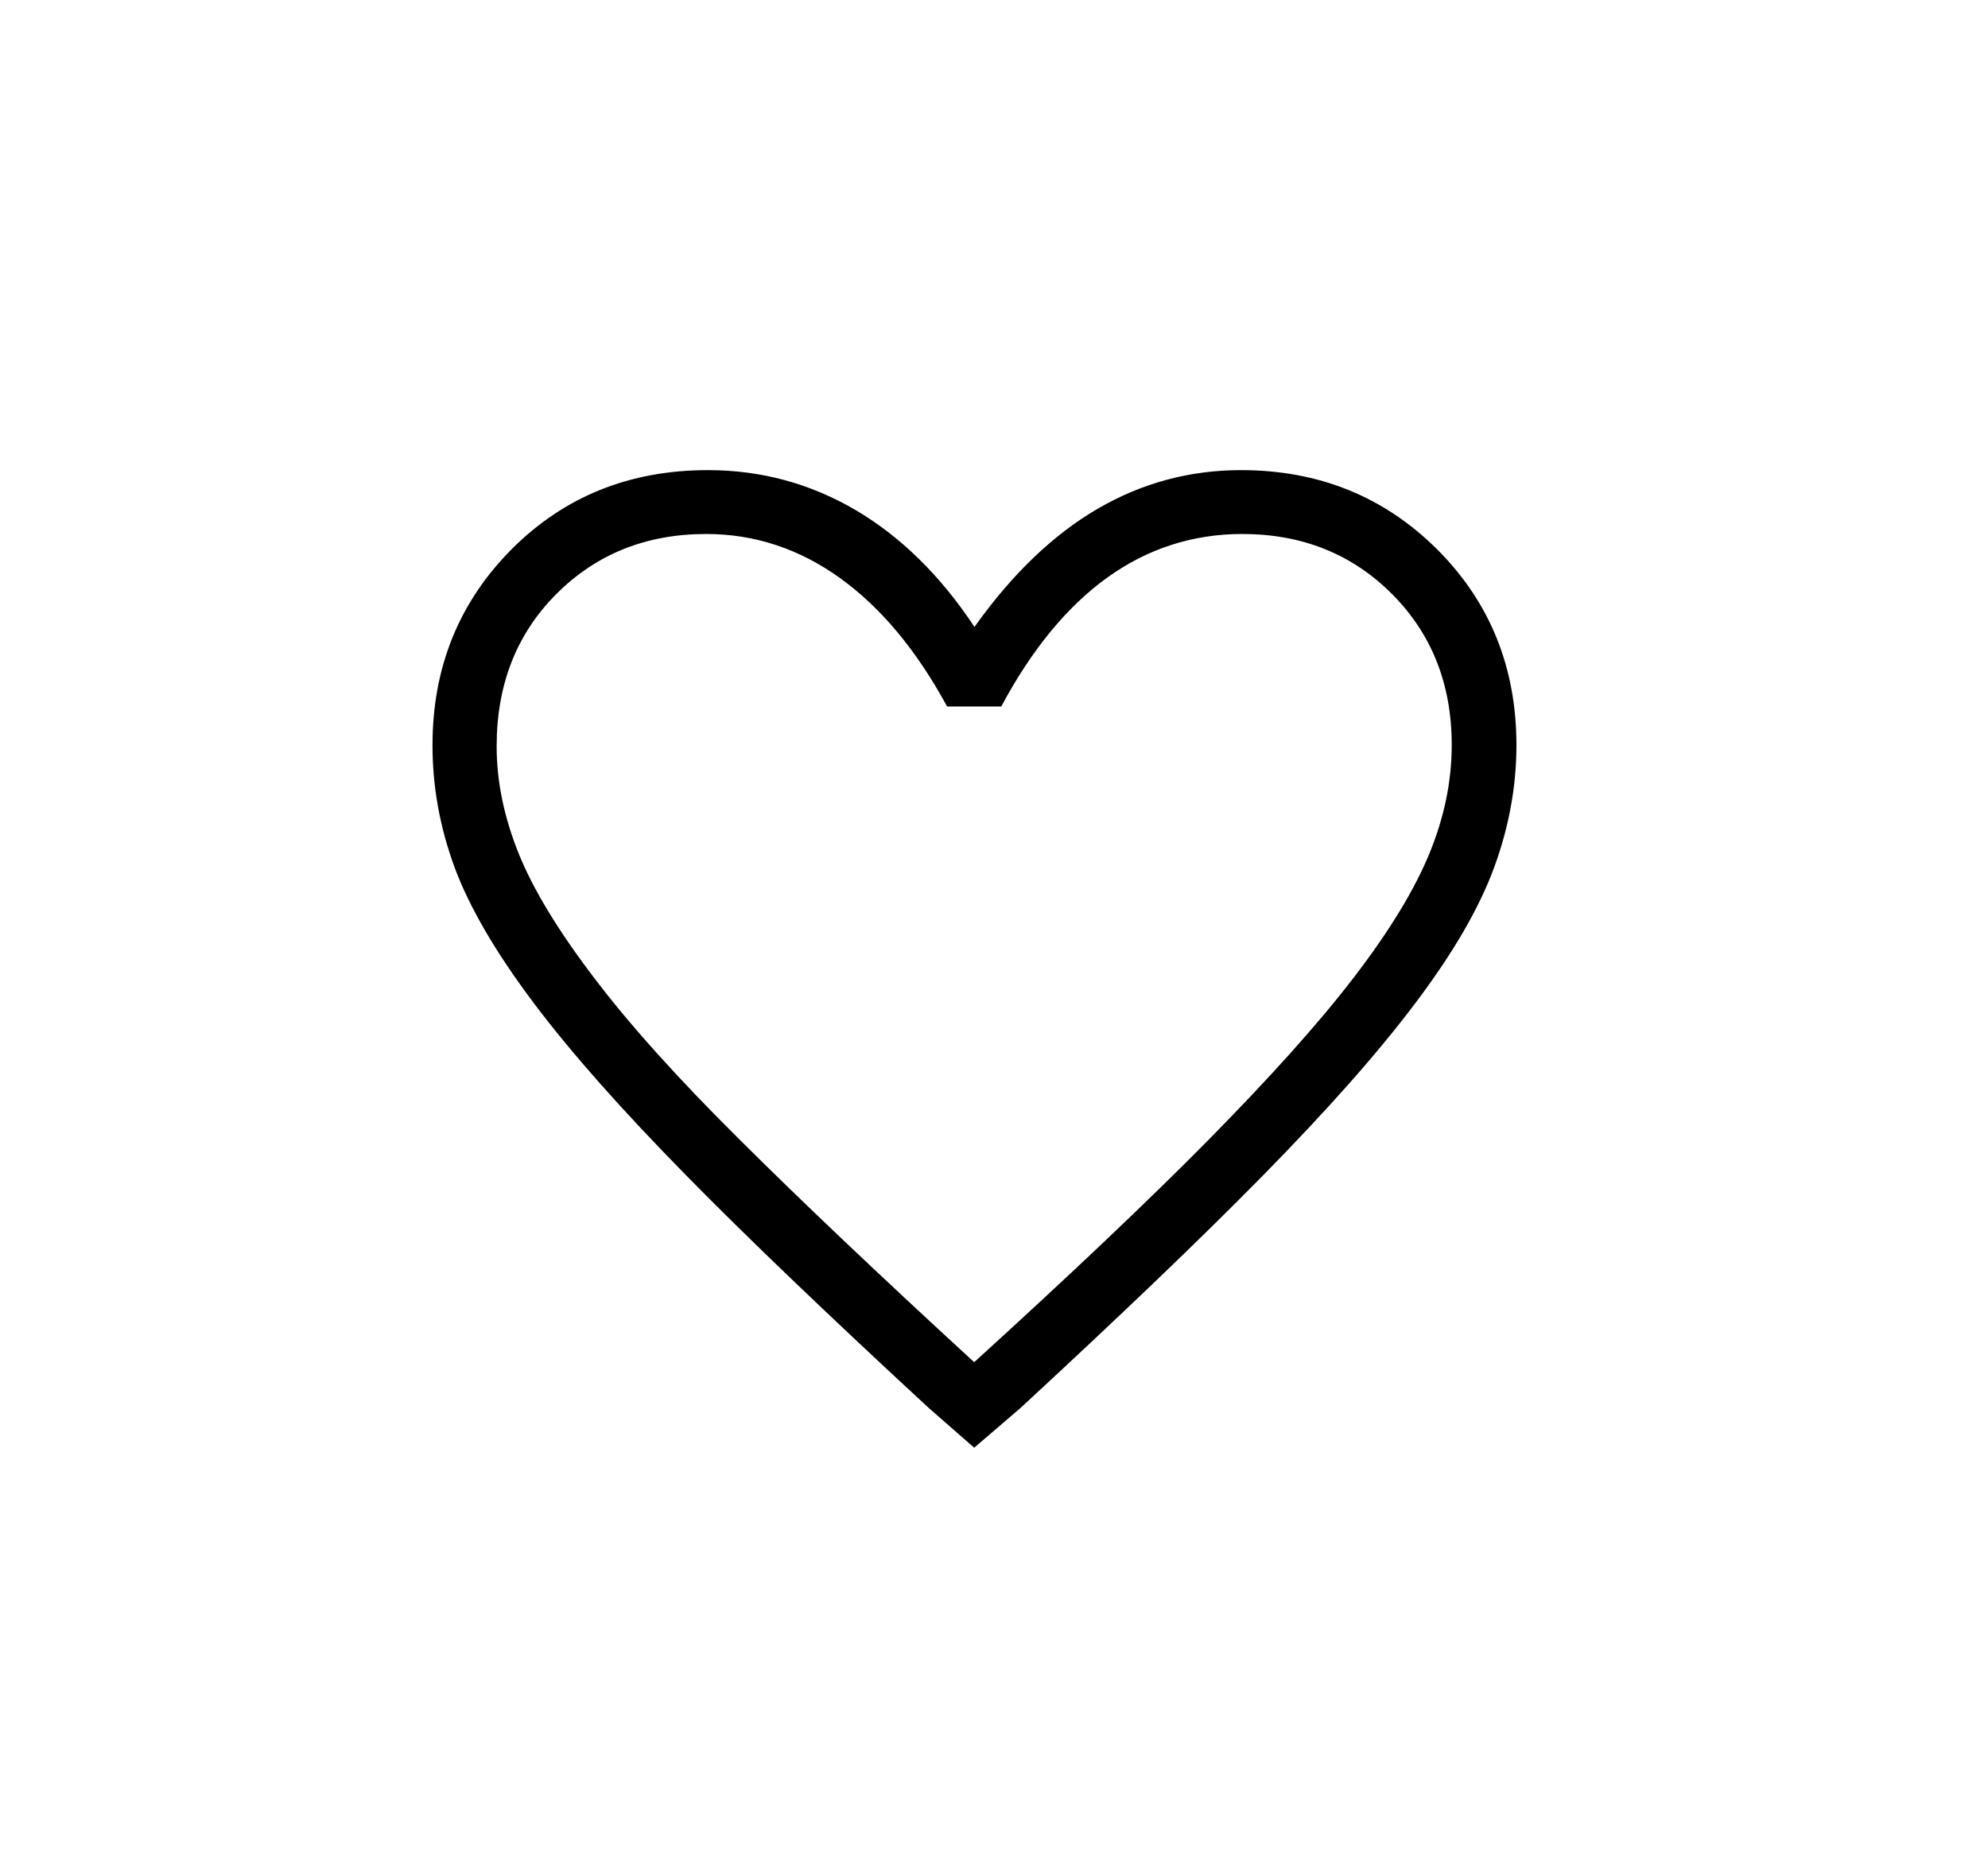 <?xml version="1.0" encoding="utf-8"?>
<!-- Generator: Adobe Illustrator 24.0.1, SVG Export Plug-In . SVG Version: 6.00 Build 0)  -->
<svg version="1.1" id="Layer_1" xmlns="http://www.w3.org/2000/svg" xmlns:xlink="http://www.w3.org/1999/xlink" x="0px" y="0px"
	 viewBox="0 0 69.73 64.97" style="enable-background:new 0 0 69.73 64.97;" xml:space="preserve">
<path d="M34.17,50.78l-1.6-1.4c-3.43-3.17-6.27-5.88-8.5-8.15c-2.23-2.27-4.02-4.28-5.35-6.05c-1.33-1.77-2.26-3.36-2.78-4.77
	c-0.52-1.42-0.77-2.84-0.77-4.27c0-2.73,0.93-5.02,2.78-6.88c1.85-1.85,4.14-2.77,6.88-2.77c1.87,0,3.59,0.47,5.18,1.4
	c1.58,0.93,2.98,2.3,4.17,4.1c1.33-1.87,2.78-3.25,4.33-4.15s3.22-1.35,5.02-1.35c2.73,0,5.02,0.93,6.88,2.78
	c1.85,1.85,2.78,4.14,2.78,6.87c0,1.43-0.26,2.86-0.78,4.28c-0.52,1.42-1.44,3.01-2.77,4.77c-1.33,1.77-3.12,3.78-5.35,6.05
	c-2.23,2.27-5.07,4.98-8.5,8.15L34.17,50.78z M34.17,47.78c3.33-3.03,6.08-5.63,8.22-7.8s3.85-4.07,5.1-5.7
	c1.25-1.63,2.13-3.08,2.65-4.35s0.78-2.53,0.78-3.8c0-2.13-0.7-3.9-2.1-5.3c-1.4-1.4-3.15-2.1-5.25-2.1c-1.73,0-3.31,0.51-4.72,1.52
	c-1.42,1.02-2.66,2.53-3.73,4.53h-1.9c-1.07-1.97-2.32-3.47-3.75-4.5c-1.43-1.03-3-1.55-4.7-1.55c-2.1,0-3.85,0.7-5.25,2.1
	s-2.1,3.18-2.1,5.35c0,1.23,0.26,2.48,0.77,3.75s1.4,2.73,2.65,4.37c1.25,1.65,2.96,3.55,5.13,5.7
	C28.14,42.16,30.87,44.75,34.17,47.78z"/>
</svg>
